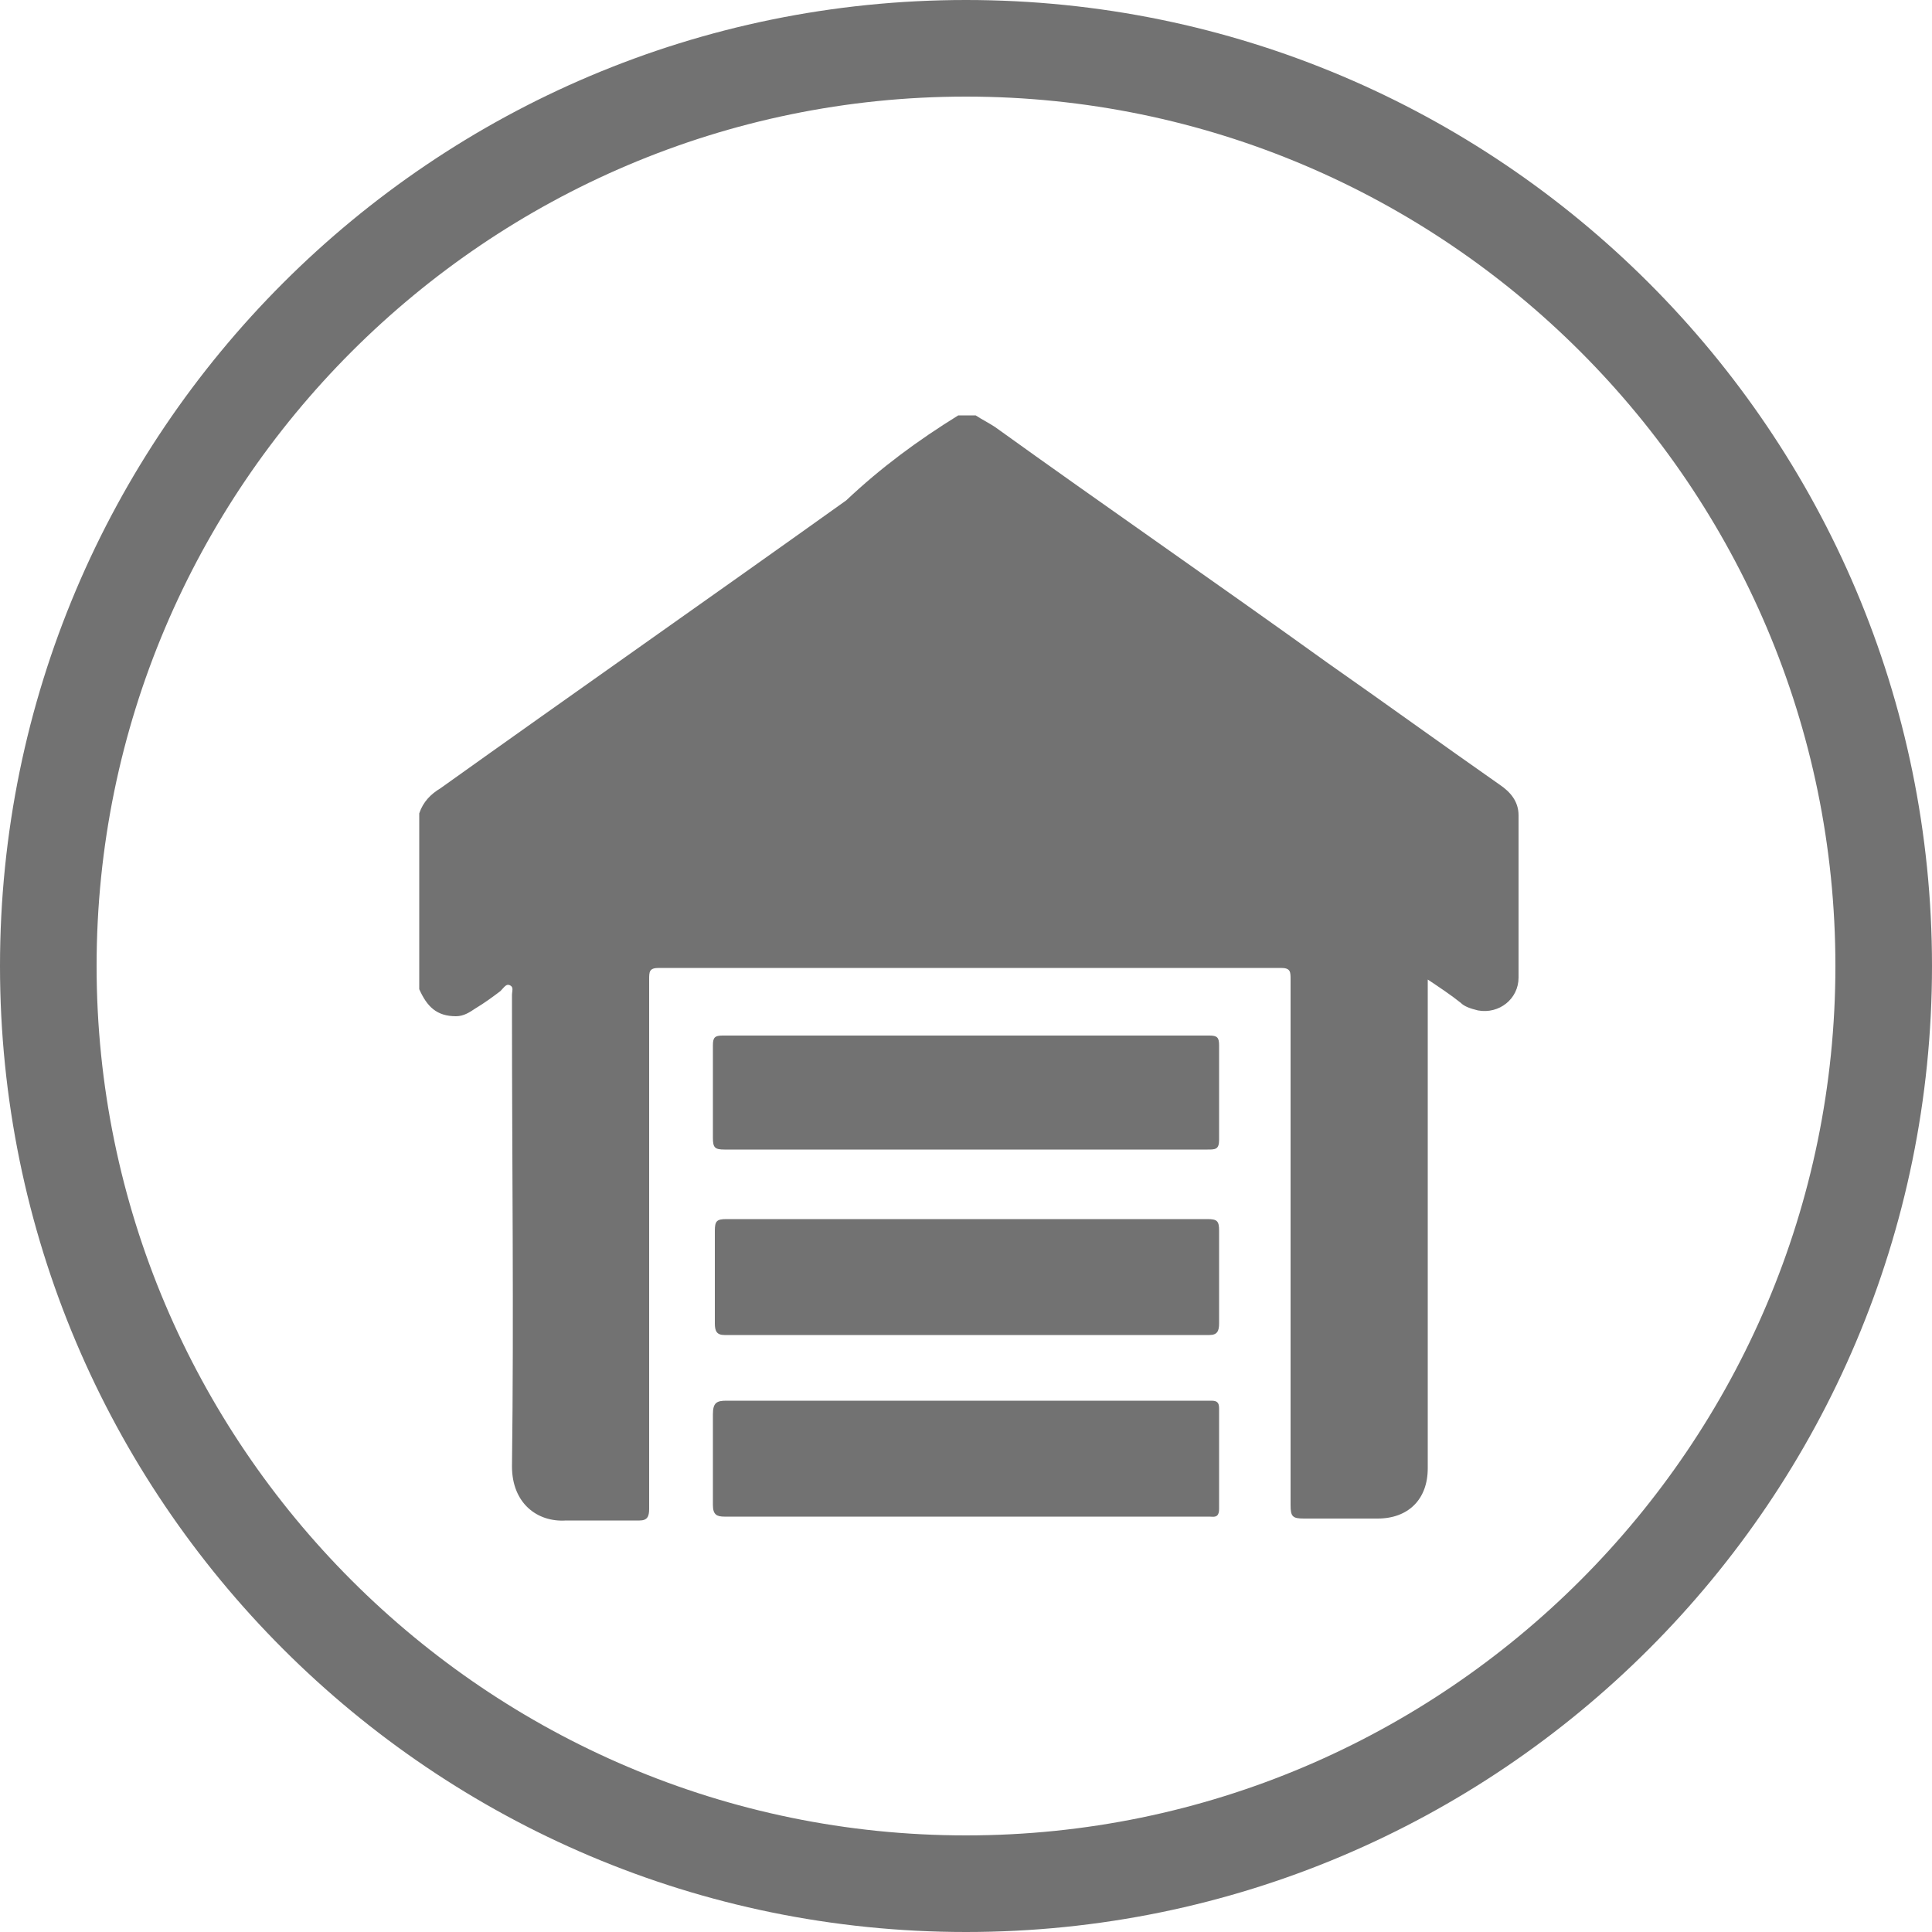 <?xml version="1.0" encoding="utf-8"?>
<!-- Generator: Adobe Illustrator 26.2.1, SVG Export Plug-In . SVG Version: 6.00 Build 0)  -->
<svg version="1.1" id="Слой_1" xmlns="http://www.w3.org/2000/svg" xmlns:xlink="http://www.w3.org/1999/xlink" x="0px" y="0px"
	 viewBox="0 0 100 100" style="enable-background:new 0 0 100 100;" xml:space="preserve">
<style type="text/css">
	.st0{fill:#727272;}
</style>
<g>
	<path class="st0" d="M50,5c24.8,0,45,20.2,45,45S74.8,95,50,95S5,74.8,5,50S25.2,5,50,5 M50,0C22.4,0,0,22.4,0,50
		c0,27.6,22.4,50,50,50c27.6,0,50-22.4,50-50C100,22.4,77.6,0,50,0L50,0z"/>
	<g id="cfIpCg.tif">
		<g>
			<g>
				<path class="st0" d="M49.6,21.5c0.3,0,0.6,0,0.9,0c0.3,0.2,0.7,0.4,1,0.6c5.7,4.1,11.5,8.1,17.2,12.2c3,2.1,5.9,4.2,8.9,6.3
					c0.6,0.4,1,0.9,1,1.6c0,2.8,0,5.6,0,8.4c0,1.1-1,1.9-2.1,1.7c-0.4-0.1-0.7-0.2-0.9-0.4c-0.5-0.4-1.1-0.8-1.7-1.2
					c0,0.4,0,0.6,0,0.8c0,8.2,0,16.3,0,24.5c0,1.6-1,2.6-2.6,2.6c-1.3,0-2.6,0-3.8,0c-0.6,0-0.7-0.1-0.7-0.7c0-9.1,0-18.2,0-27.2
					c0-0.4,0-0.6-0.5-0.6c-10.7,0-21.5,0-32.2,0c-0.5,0-0.5,0.2-0.5,0.6c0,2.2,0,4.5,0,6.7c0,6.9,0,13.8,0,20.7
					c0,0.4-0.1,0.6-0.5,0.6c-1,0-1.9,0-2.9,0c-0.3,0-0.6,0-0.9,0c-1.5,0.1-2.8-0.9-2.8-2.8c0.1-7.8,0-15.7,0-23.5c0-0.3,0-0.6,0-0.9
					c0-0.2,0.1-0.4-0.1-0.5c-0.2-0.1-0.3,0.1-0.5,0.3c-0.4,0.3-0.8,0.6-1.3,0.9c-0.3,0.2-0.6,0.4-1,0.4c-1,0-1.5-0.5-1.9-1.4
					c0-3,0-6.1,0-9.1c0.2-0.6,0.6-1,1.1-1.3c7-5,14-9.9,21-14.9C45.6,24.2,47.5,22.8,49.6,21.5z"/>
			</g>
			<g>
				<path class="st0" d="M50.1,63.1c4.1,0,8.3,0,12.4,0c0.5,0,0.6,0.1,0.6,0.6c0,1.6,0,3.2,0,4.8c0,0.4-0.1,0.6-0.5,0.6
					c-8.4,0-16.7,0-25.1,0c-0.4,0-0.5-0.2-0.5-0.6c0-1.6,0-3.2,0-4.8c0-0.5,0.1-0.6,0.6-0.6C41.7,63.1,45.9,63.1,50.1,63.1z"/>
			</g>
			<g>
				<path class="st0" d="M50,59.5c-4.2,0-8.3,0-12.5,0c-0.5,0-0.6-0.1-0.6-0.6c0-1.6,0-3.2,0-4.8c0-0.4,0.1-0.5,0.5-0.5
					c8.4,0,16.8,0,25.2,0c0.4,0,0.5,0.1,0.5,0.5c0,1.6,0,3.3,0,4.9c0,0.5-0.2,0.5-0.6,0.5C58.3,59.5,54.2,59.5,50,59.5z"/>
			</g>
			<g>
				<path class="st0" d="M50,78.5c-4.2,0-8.3,0-12.5,0c-0.4,0-0.6-0.1-0.6-0.6c0-1.6,0-3.2,0-4.7c0-0.6,0.2-0.7,0.7-0.7
					c7.9,0,15.9,0,23.8,0c0.4,0,0.9,0,1.3,0c0.3,0,0.4,0.1,0.4,0.4c0,1.7,0,3.5,0,5.2c0,0.5-0.3,0.4-0.5,0.4c-4,0-8,0-12,0
					C50.3,78.5,50.2,78.5,50,78.5z"/>
			</g>
		</g>
	</g>
</g>
</svg>
